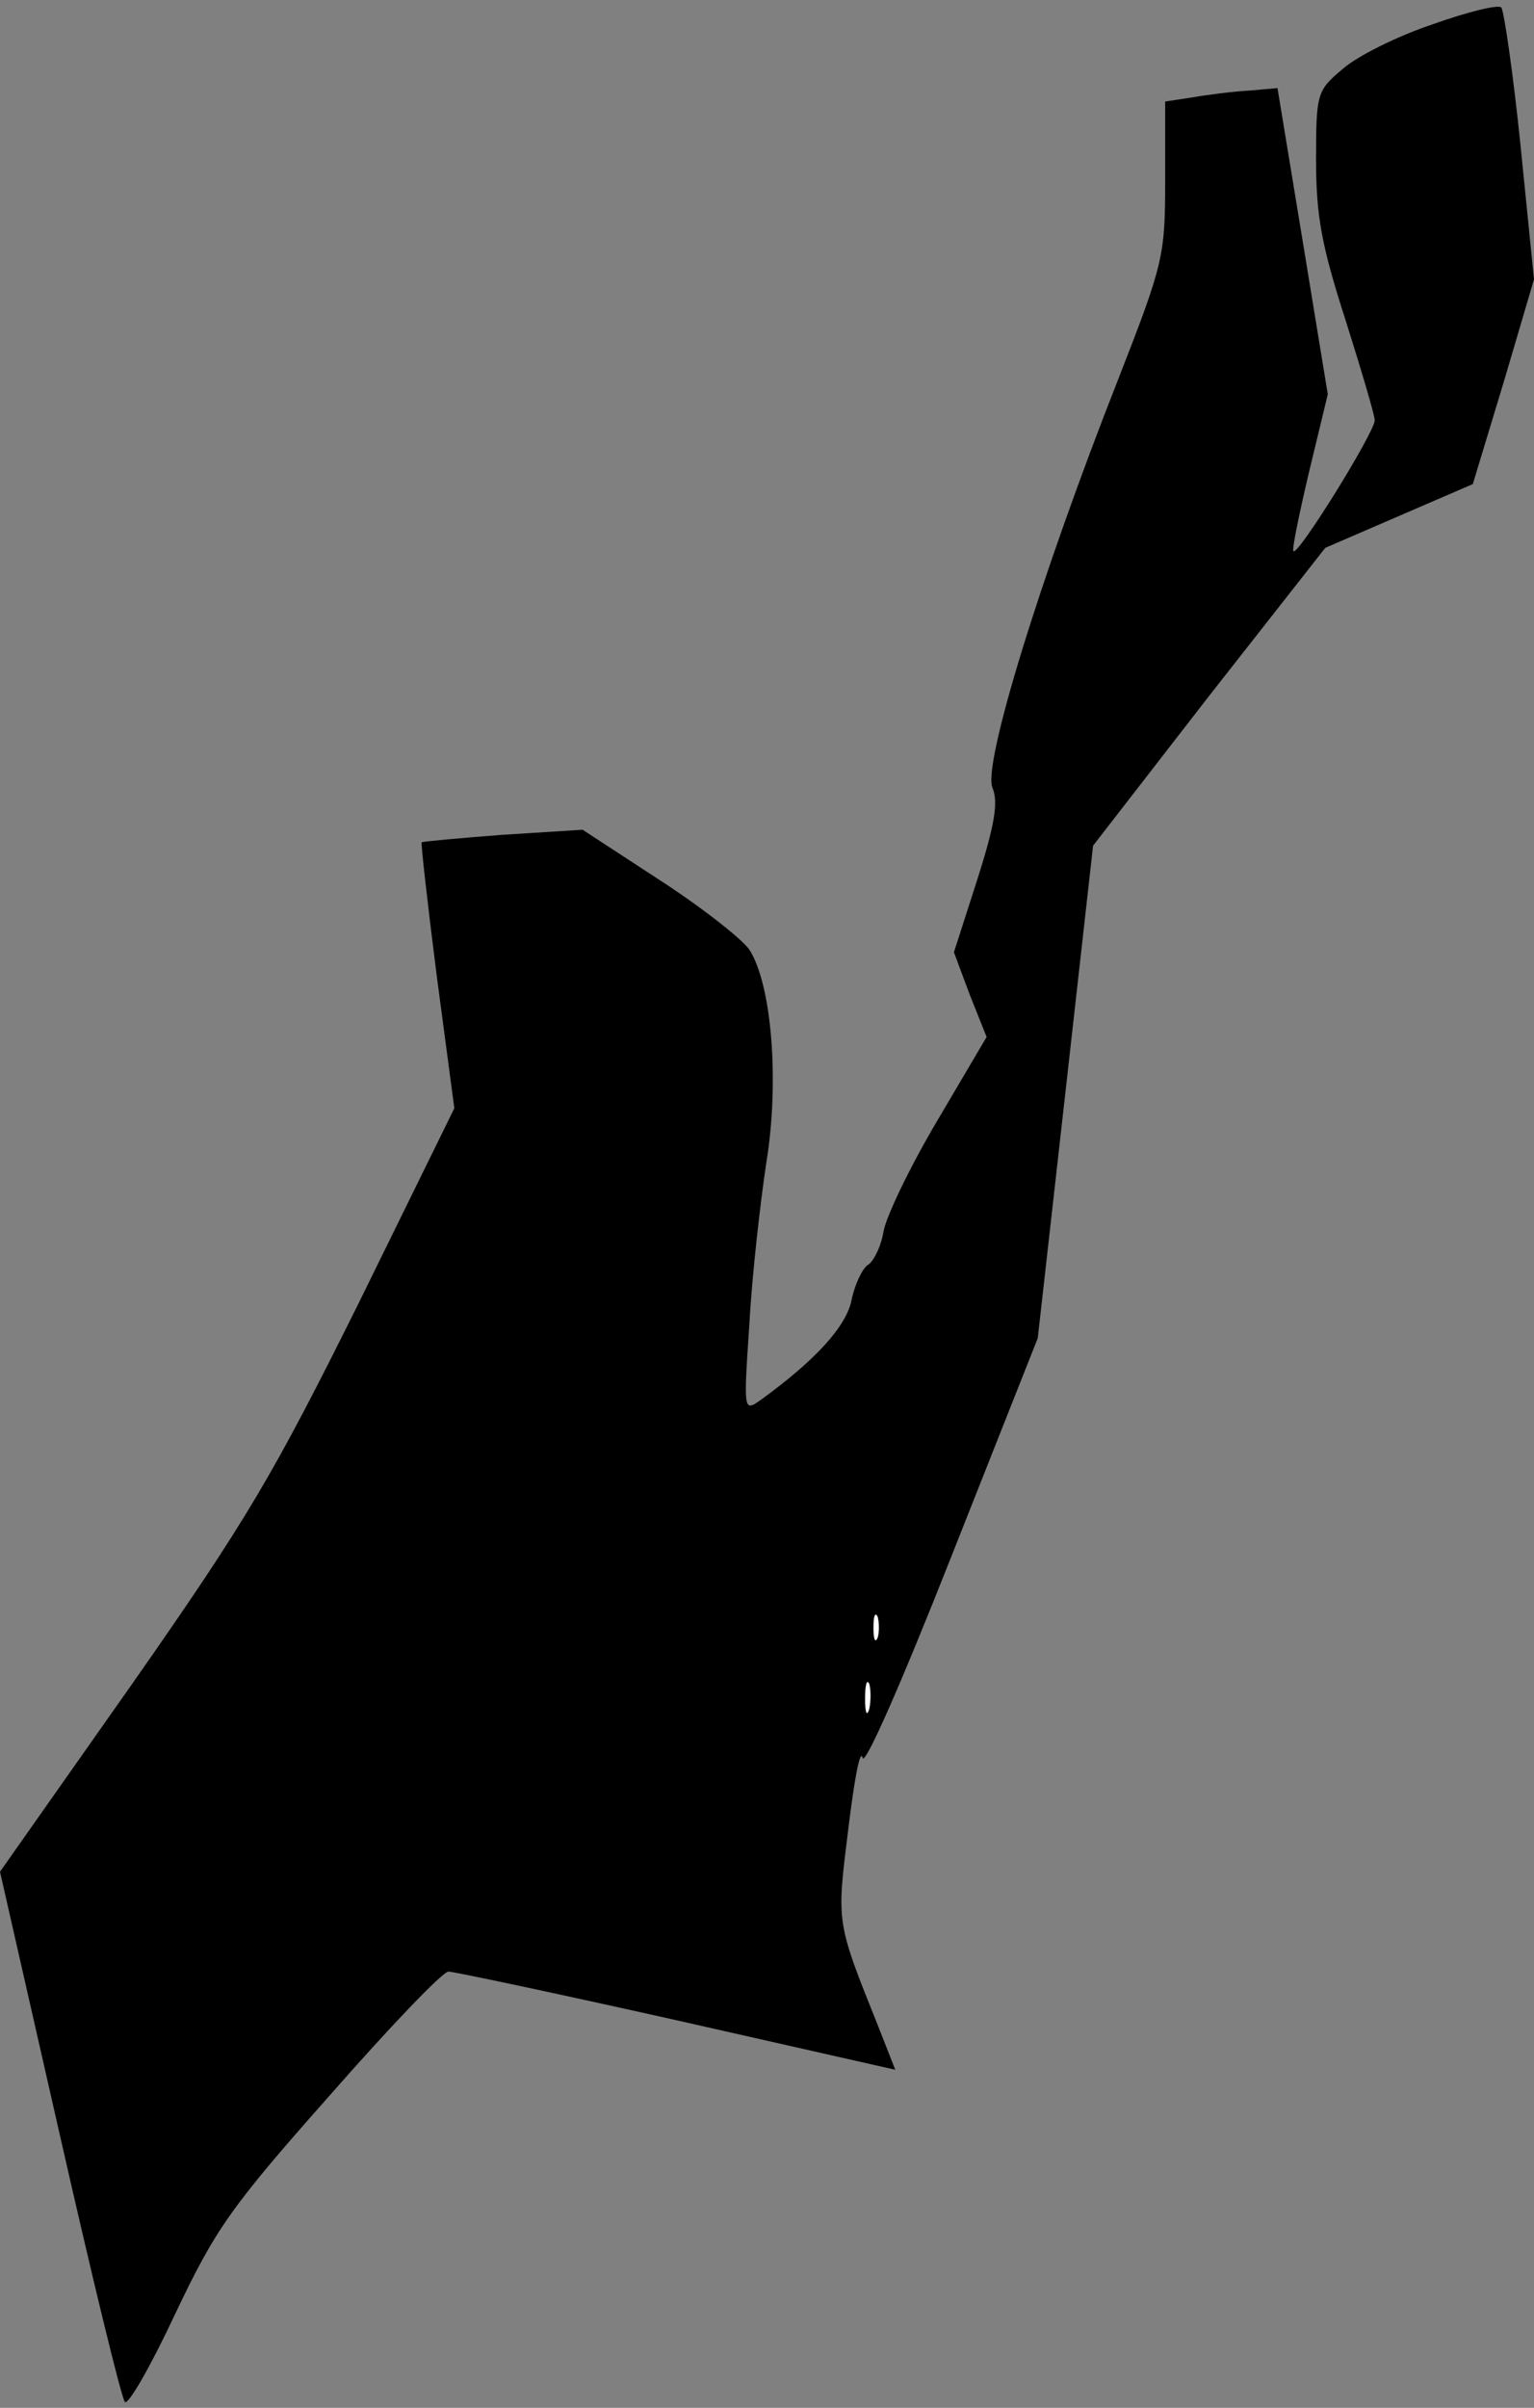 <?xml version="1.0" standalone="no"?>
<!DOCTYPE svg PUBLIC "-//W3C//DTD SVG 20010904//EN"
 "http://www.w3.org/TR/2001/REC-SVG-20010904/DTD/svg10.dtd">
<svg version="1.0" xmlns="http://www.w3.org/2000/svg"
 width="183pt" height="287pt" viewBox="0 0 183 287"
 preserveAspectRatio="xMidYMid meet">
<rect x="0" y="0" width="183" height="287" fill="#808080" stroke="none"/>
<g transform="translate(0,287) scale(0.1,-0.1)"
fill="#000000" stroke="none">
<path fill="#000000" stroke="none" d="M1709 2841 c-42 -14 -90 -38 -107 -53
-31 -26 -32 -29 -32 -109 0 -67 7 -103 35 -190 19 -60 35 -114 35 -120 0 -14
-91 -161 -97 -156 -2 2 7 45 19 96 l22 91 -30 183 -30 182 -34 -3 c-19 -1 -50
-5 -67 -8 l-33 -5 0 -94 c0 -90 -2 -99 -56 -237 -93 -236 -162 -460 -150 -487
7 -17 3 -43 -18 -109 l-28 -87 19 -51 20 -50 -59 -100 c-32 -54 -61 -114 -64
-132 -3 -18 -12 -36 -19 -40 -6 -4 -15 -22 -19 -41 -6 -32 -44 -73 -109 -120
-20 -14 -20 -13 -13 91 3 57 13 144 20 191 16 96 7 213 -20 255 -8 12 -56 50
-107 83 l-92 60 -95 -6 c-52 -4 -96 -8 -97 -9 -1 -1 7 -73 18 -159 l21 -158
-114 -232 c-102 -205 -133 -258 -271 -455 l-157 -223 71 -312 c39 -172 74
-316 78 -320 4 -4 31 43 60 105 48 101 66 127 184 260 71 81 135 148 142 148
6 0 129 -26 272 -58 l261 -59 -20 51 c-51 127 -50 123 -36 236 7 58 14 96 17
85 2 -12 46 88 106 240 l103 260 33 293 33 294 138 178 139 177 88 38 88 38
37 122 36 122 -16 159 c-9 88 -20 162 -23 165 -3 4 -40 -5 -82 -20z"/>
<path fill="#ffffff" stroke="none" d="M1047 918 c-3 -7 -5 -2 -5 12 0 14 2
19 5 13 2 -7 2 -19 0 -25z"/>
<path fill="#ffffff" stroke="none" d="M1037 833 c-3 -10 -5 -4 -5 12 0 17 2
24 5 18 2 -7 2 -21 0 -30z"/>
</g>
</svg>
